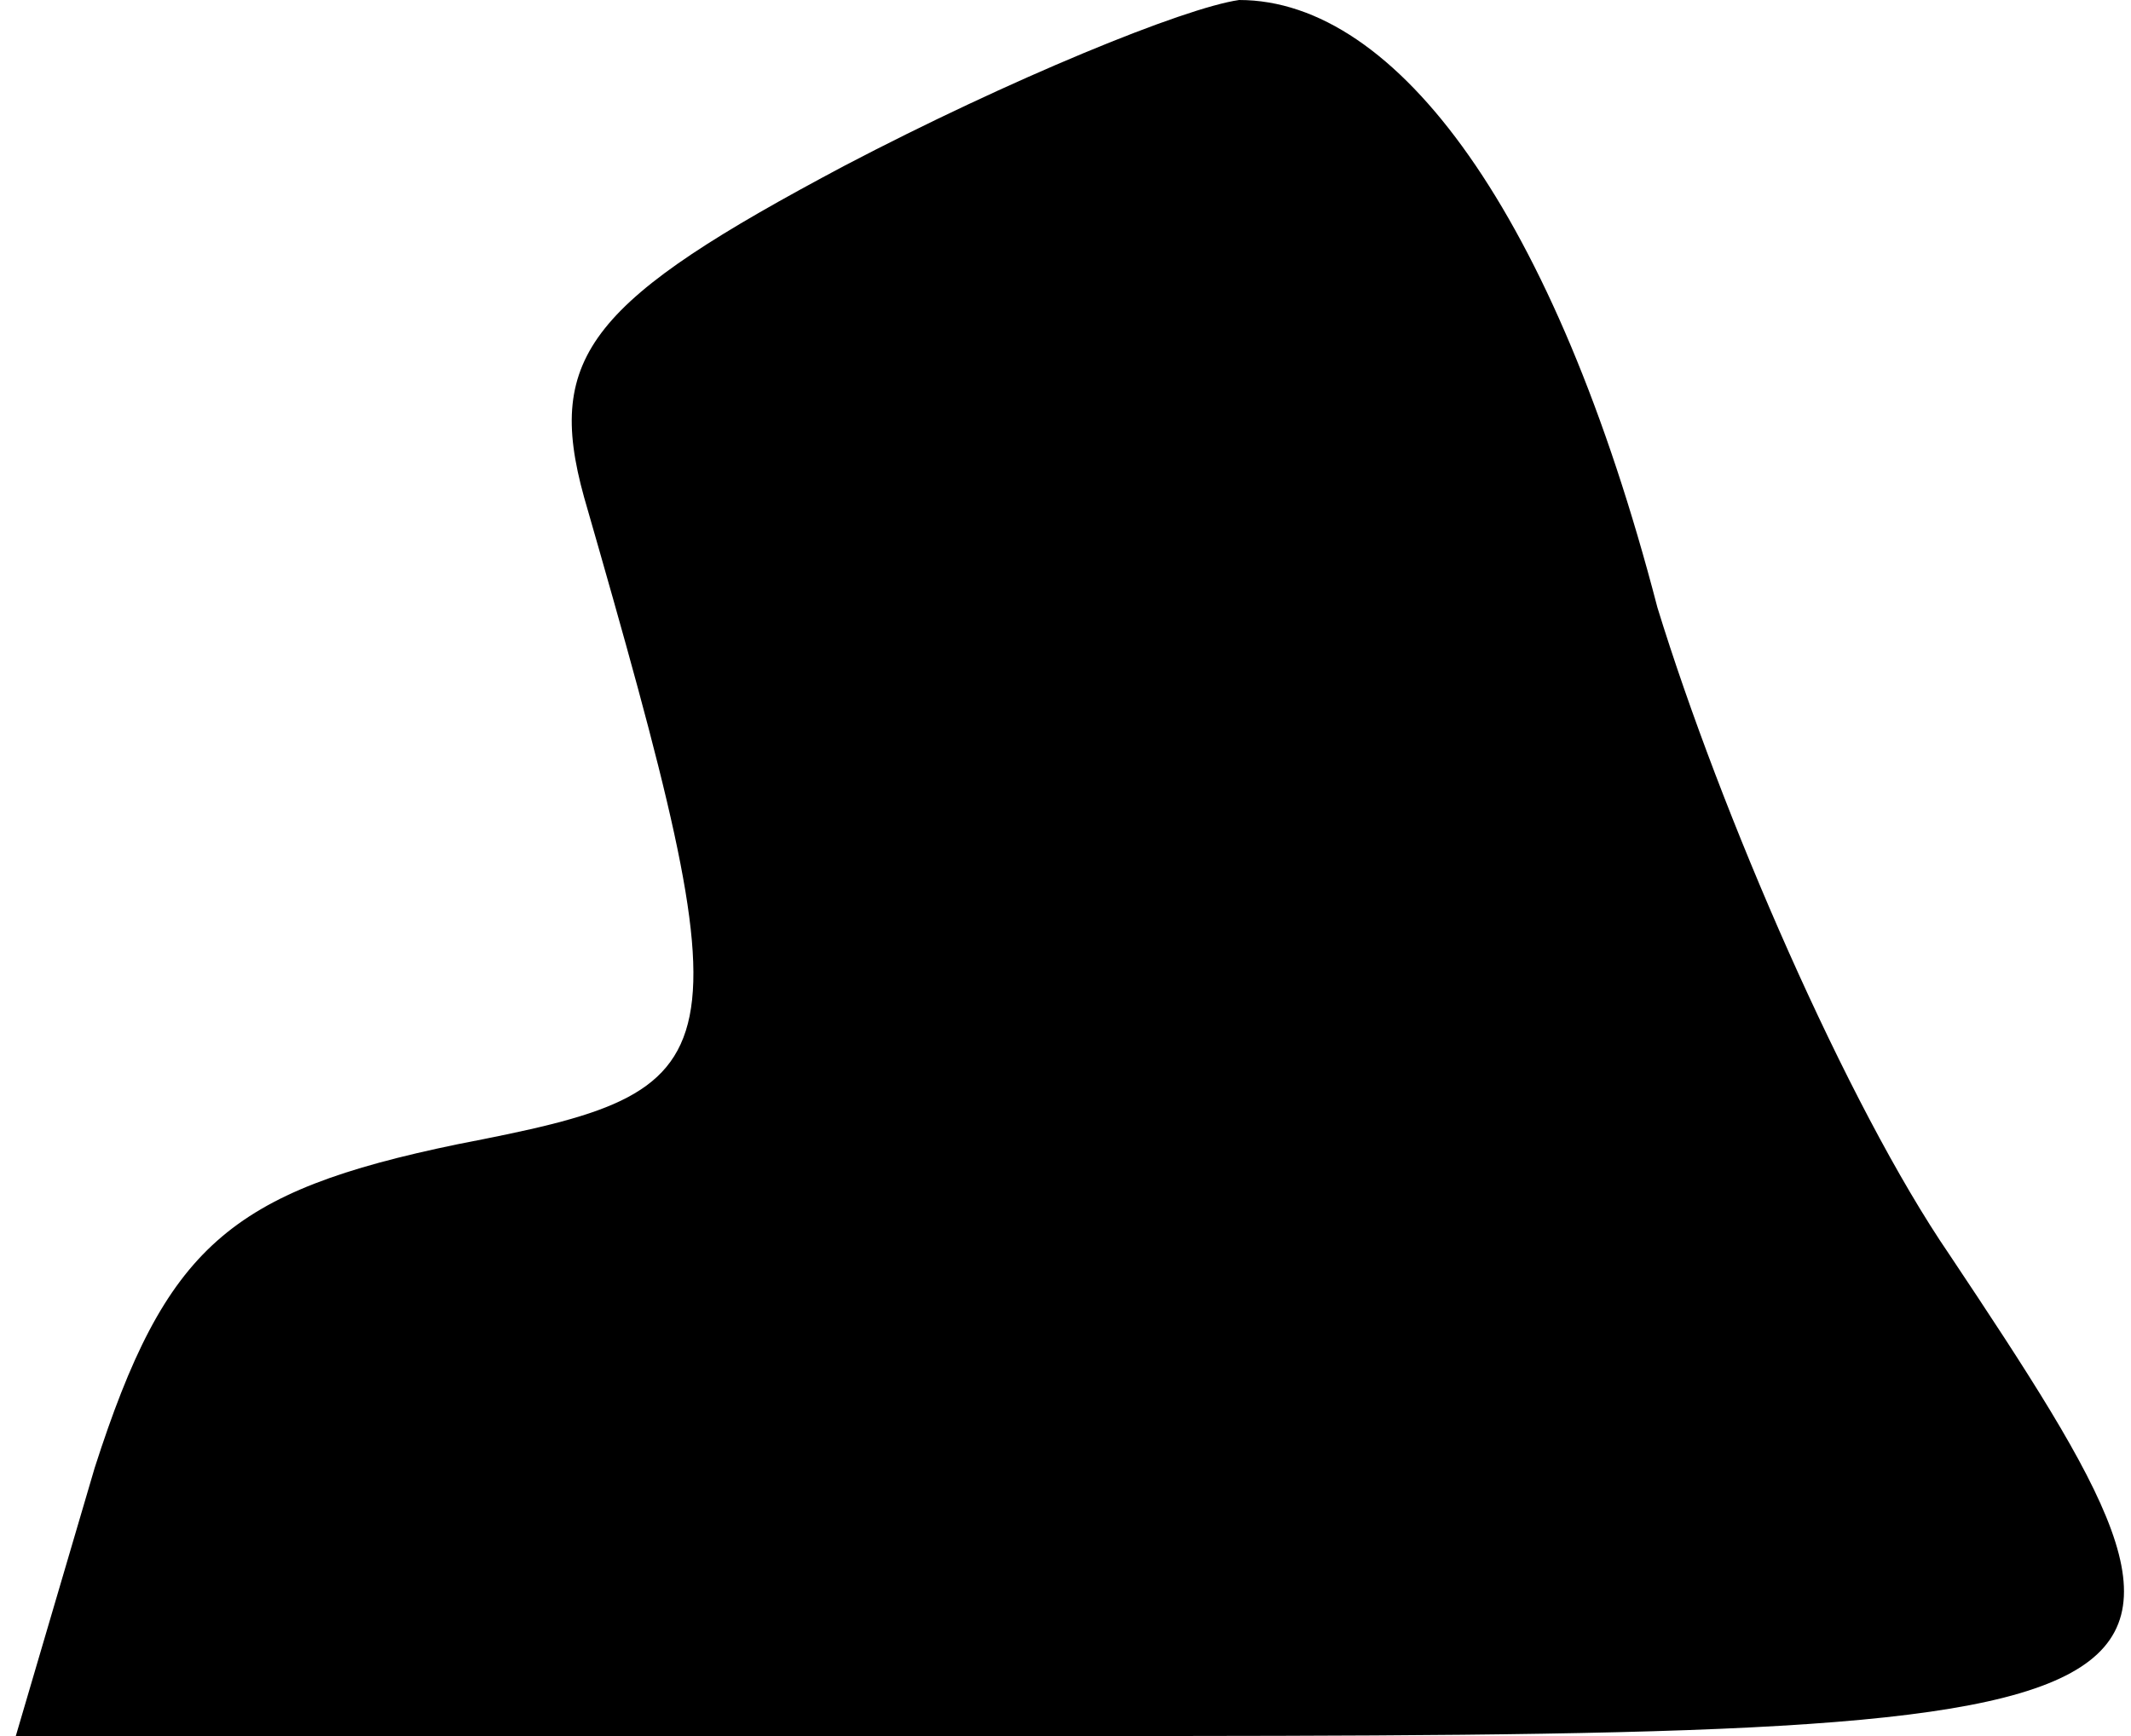 <?xml version="1.0" standalone="no"?>
<!DOCTYPE svg PUBLIC "-//W3C//DTD SVG 20010904//EN"
 "http://www.w3.org/TR/2001/REC-SVG-20010904/DTD/svg10.dtd">
<svg version="1.0" xmlns="http://www.w3.org/2000/svg"
 width="27pt" height="22pt" viewBox="0 0 27 22"
 preserveAspectRatio="xMidYMid meet">
<g transform="translate(0,22) scale(0.1,-0.1)"
fill="#000000" stroke="none">
<path fill="#000000" stroke="none" d="M107 199 c-32 -17 -38 -24 -33 -42 21
-73 20 -75 -16 -82 -29 -6 -37 -13 -46 -41 l-10 -34 134 0 c149 0 151 1 111
61 -13 19 -29 56 -37 82 -13 50 -33 77 -53 77 -7 -1 -29 -10 -50 -21z"/>
</g>
</svg>
